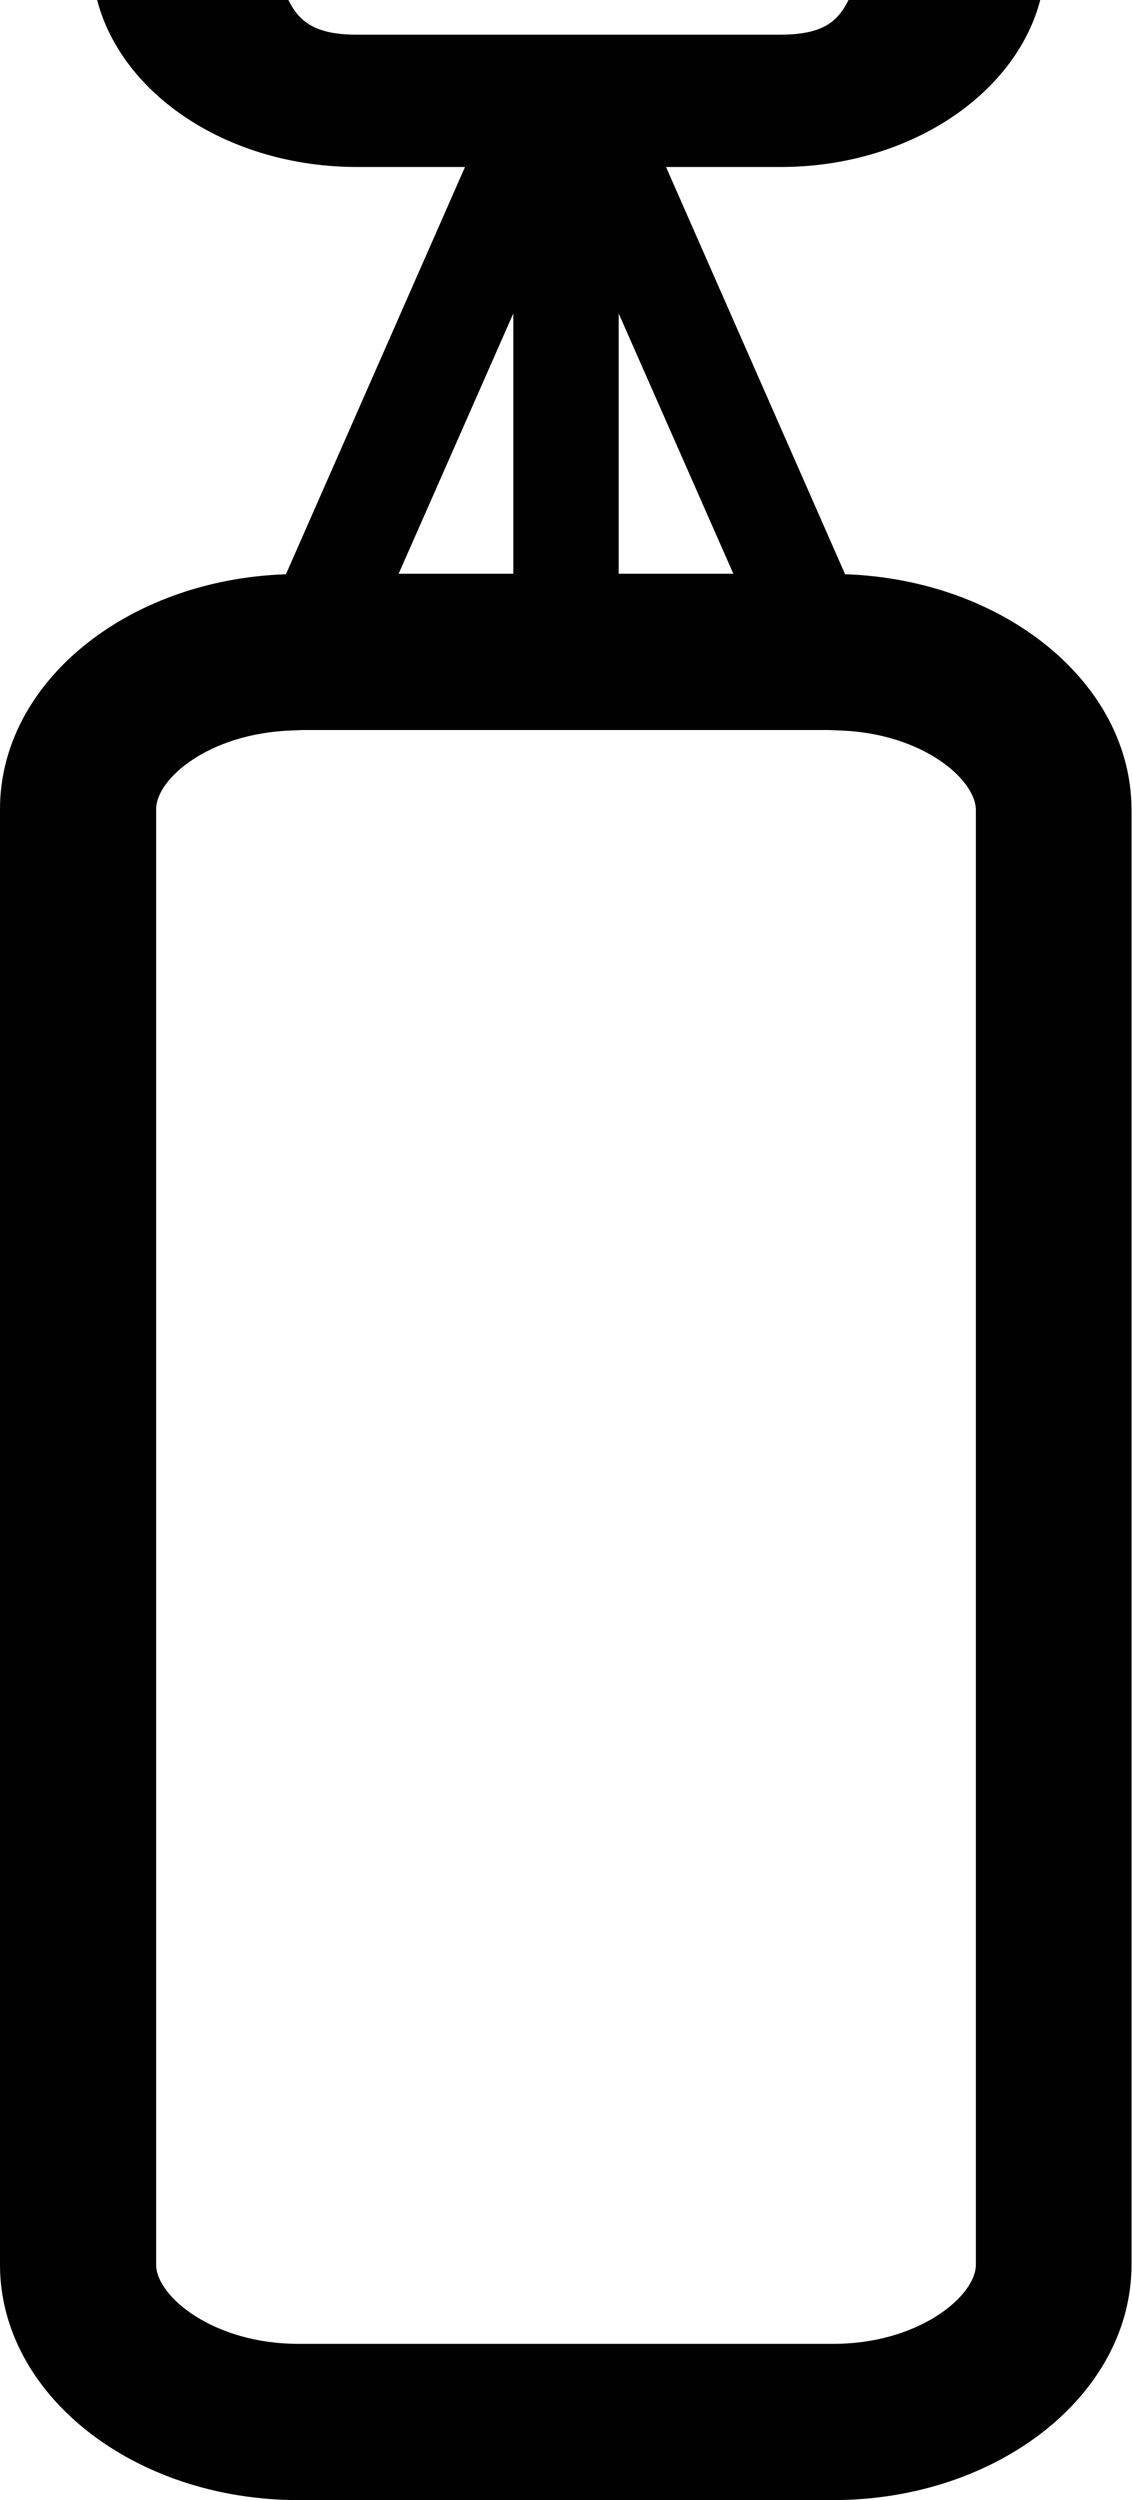 <?xml version="1.0" encoding="utf-8"?>
<!-- Generator: Adobe Illustrator 21.1.0, SVG Export Plug-In . SVG Version: 6.00 Build 0)  -->
<svg version="1.1" id="Layer_2" xmlns="http://www.w3.org/2000/svg" xmlns:xlink="http://www.w3.org/1999/xlink" x="0px" y="0px"
	 viewBox="0 0 232 512" style="enable-background:new 0 0 232 512;" xml:space="preserve">
<style type="text/css">
	.st0{fill:#010101;}
</style>
<path id="_x33_2" class="st0" d="M169.8,149.5l2.4,0.1c16.9,0.6,27.7,10,27.8,16.2v298c0,6.4-11.7,16.2-29.2,16.2H61.2
	c-17.6,0-29.2-9.8-29.2-16.2V165.7c0-6.2,10.8-15.5,27.7-16.1l2.4-0.1h19.6h13.1h32h23.5H169.8 M213.2,0h-39.3
	c-2.2,4.4-5.2,7.1-14,7.1H73.1c-8.6,0-11.8-2.7-14-7.1H19.9C25,19.5,46.9,34.2,73.2,34.2h22.1l-36.7,83.4C26,118.7,0,139.8,0,165.7
	v298.1C0,490.4,27.4,512,61.2,512h109.5c33.8,0,61.2-21.6,61.2-48.2V165.7c-0.1-25.9-26.2-47-58.7-48.1l-36.7-83.4H160
	C186.1,34.2,208.1,19.5,213.2,0L213.2,0z M126.8,117.5V64.2l23.5,53.3H126.8L126.8,117.5z M81.7,117.5l23.5-53.3v53.3h-0.1H81.7
	L81.7,117.5z"/>
</svg>
